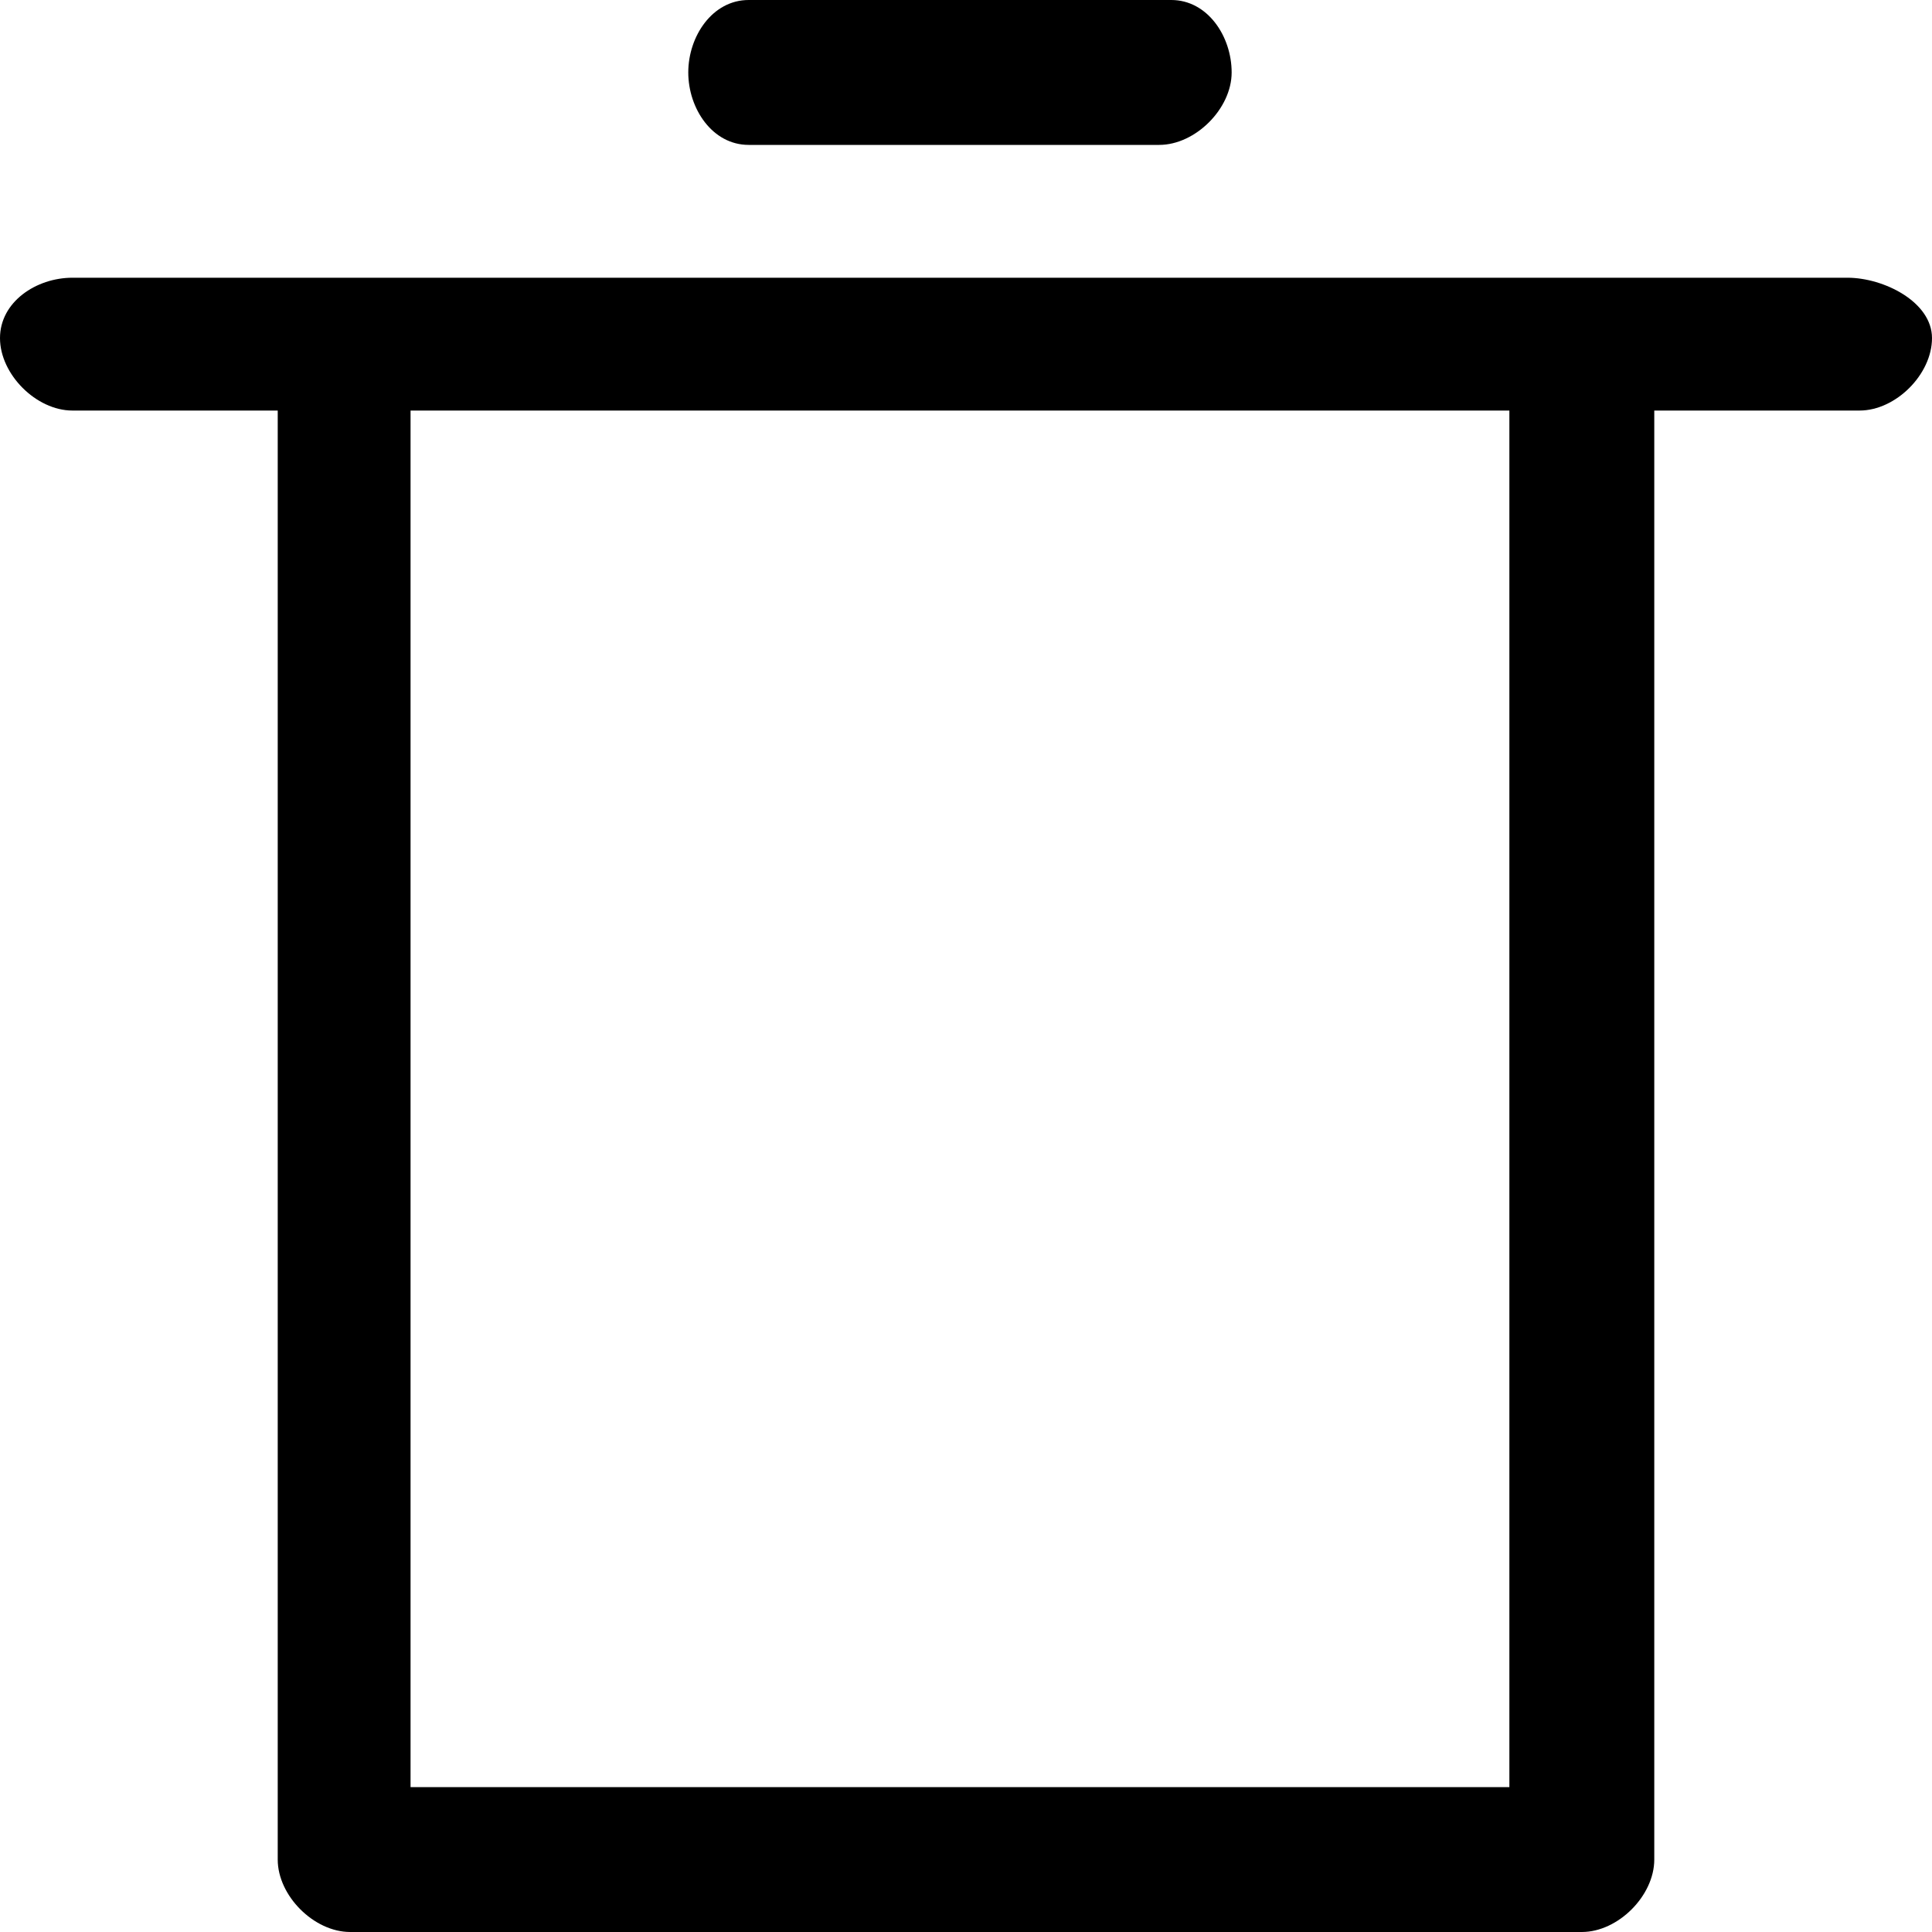 <svg width="16" height="16" fill="none" xmlns="http://www.w3.org/2000/svg"><path d="M15.3 2.3H.6c-.3 0-.6.2-.6.5s.3.6.6.6h1.7v12c0 .3.3.6.6.6h10.2c.3 0 .6-.3.6-.6v-12h1.7c.3 0 .6-.3.6-.6s-.4-.5-.7-.5Zm-2.8 12.5H3.4V3.4h9.1v11.4ZM6.2 1.2h3.4c.3 0 .6-.3.6-.6S10 0 9.7 0H6.2c-.3 0-.5.3-.5.6s.2.6.5.6Z" fill="#000"/><path d="M6.2 12c.3 0 .6-.3.6-.6V5.7c0-.3-.3-.6-.6-.6s-.6.3-.6.6v5.7c.1.3.3.6.6.6ZM9.7 12c.3 0 .6-.3.6-.6V5.7c0-.3-.3-.6-.6-.6s-.6.4-.6.6v5.7c0 .3.2.6.6.6Z" /></svg>
